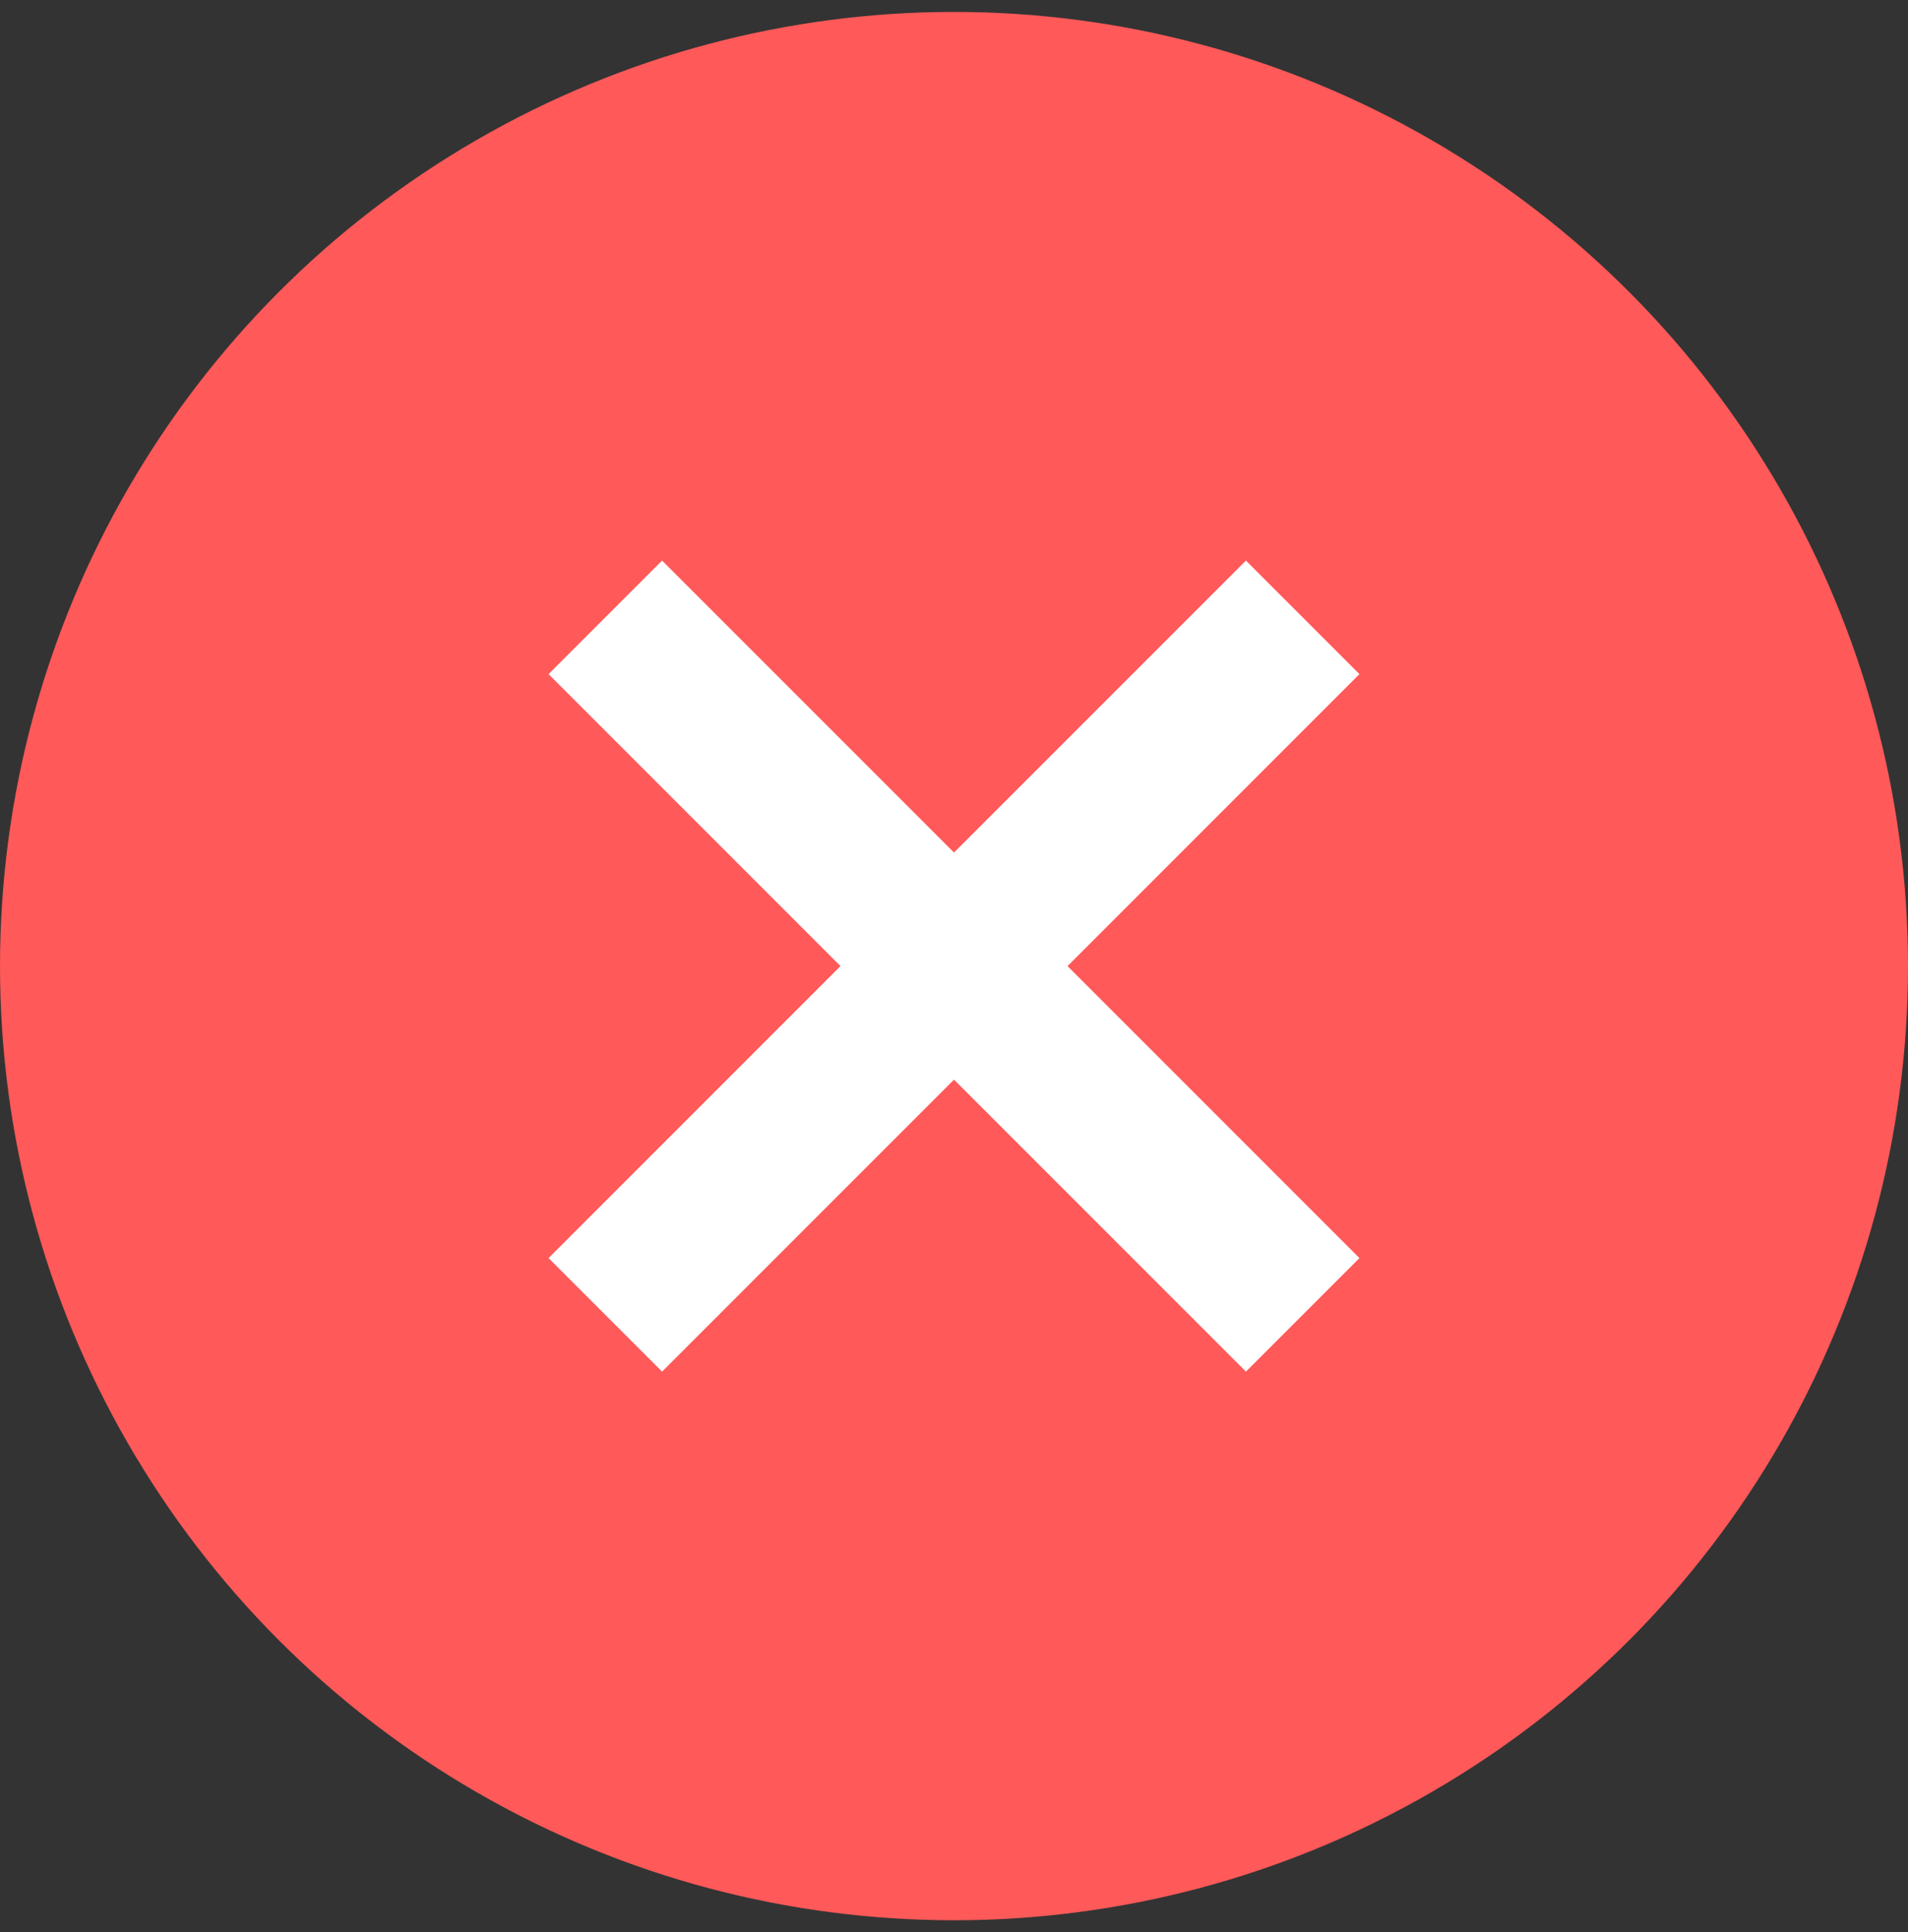 <svg width="80" height="81" viewBox="0 0 80 81" fill="none" xmlns="http://www.w3.org/2000/svg">
<rect x="0" y="0" width="80" height="81" fill="#333333" stroke="none"/>
<g id="Cancel">
<circle id="Ellipse 66" cx="40" cy="40.5" r="40" fill="#FF5959"/>
<path id="cancel" d="M27.76 57.5L40 45.26L52.24 57.5L57 52.74L44.76 40.5L57 28.26L52.24 23.5L40 35.74L27.76 23.5L23 28.26L35.24 40.5L23 52.74L27.76 57.5Z" fill="white"/>
</g>
</svg>
